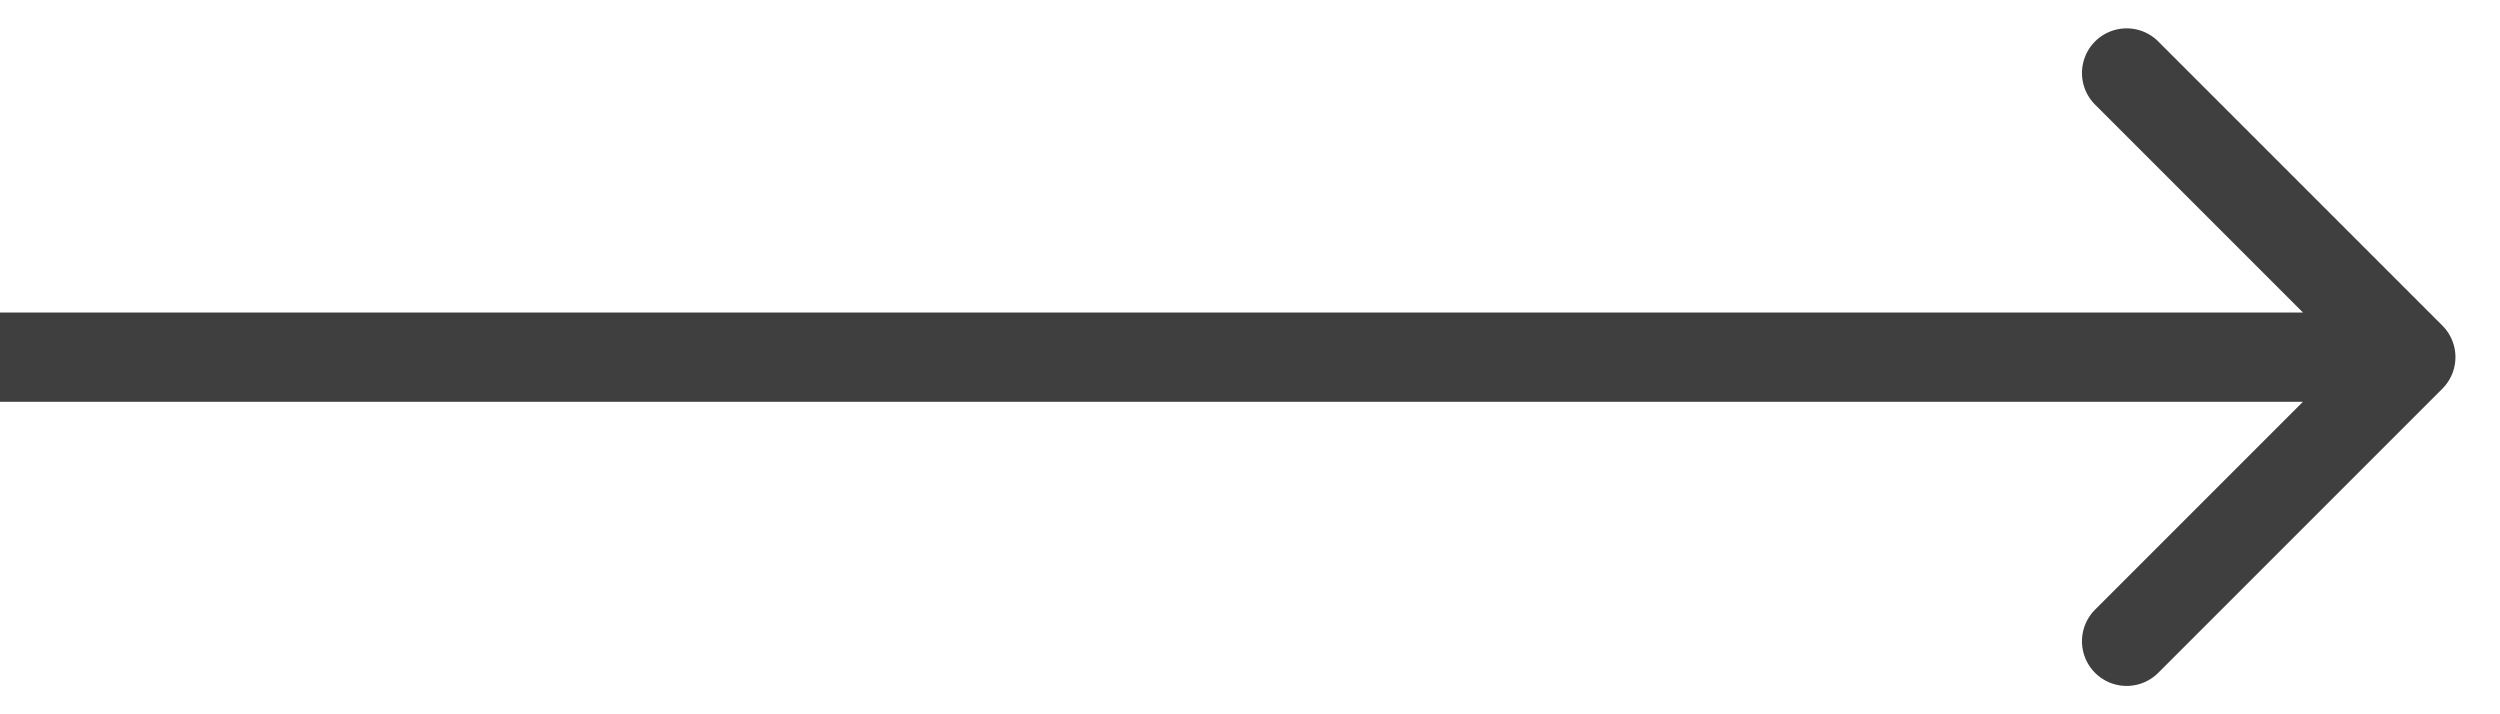<svg width="28" height="8" viewBox="0 0 28 8" fill="none" xmlns="http://www.w3.org/2000/svg"><path d="M27.354 4.354a.5.5 0 0 0 0-.708L24.172.464a.5.5 0 1 0-.707.708L26.293 4l-2.828 2.828a.5.5 0 1 0 .707.708l3.182-3.182zM0 4.5h27v-1H0v1z" fill="#3F3F3F"/></svg>